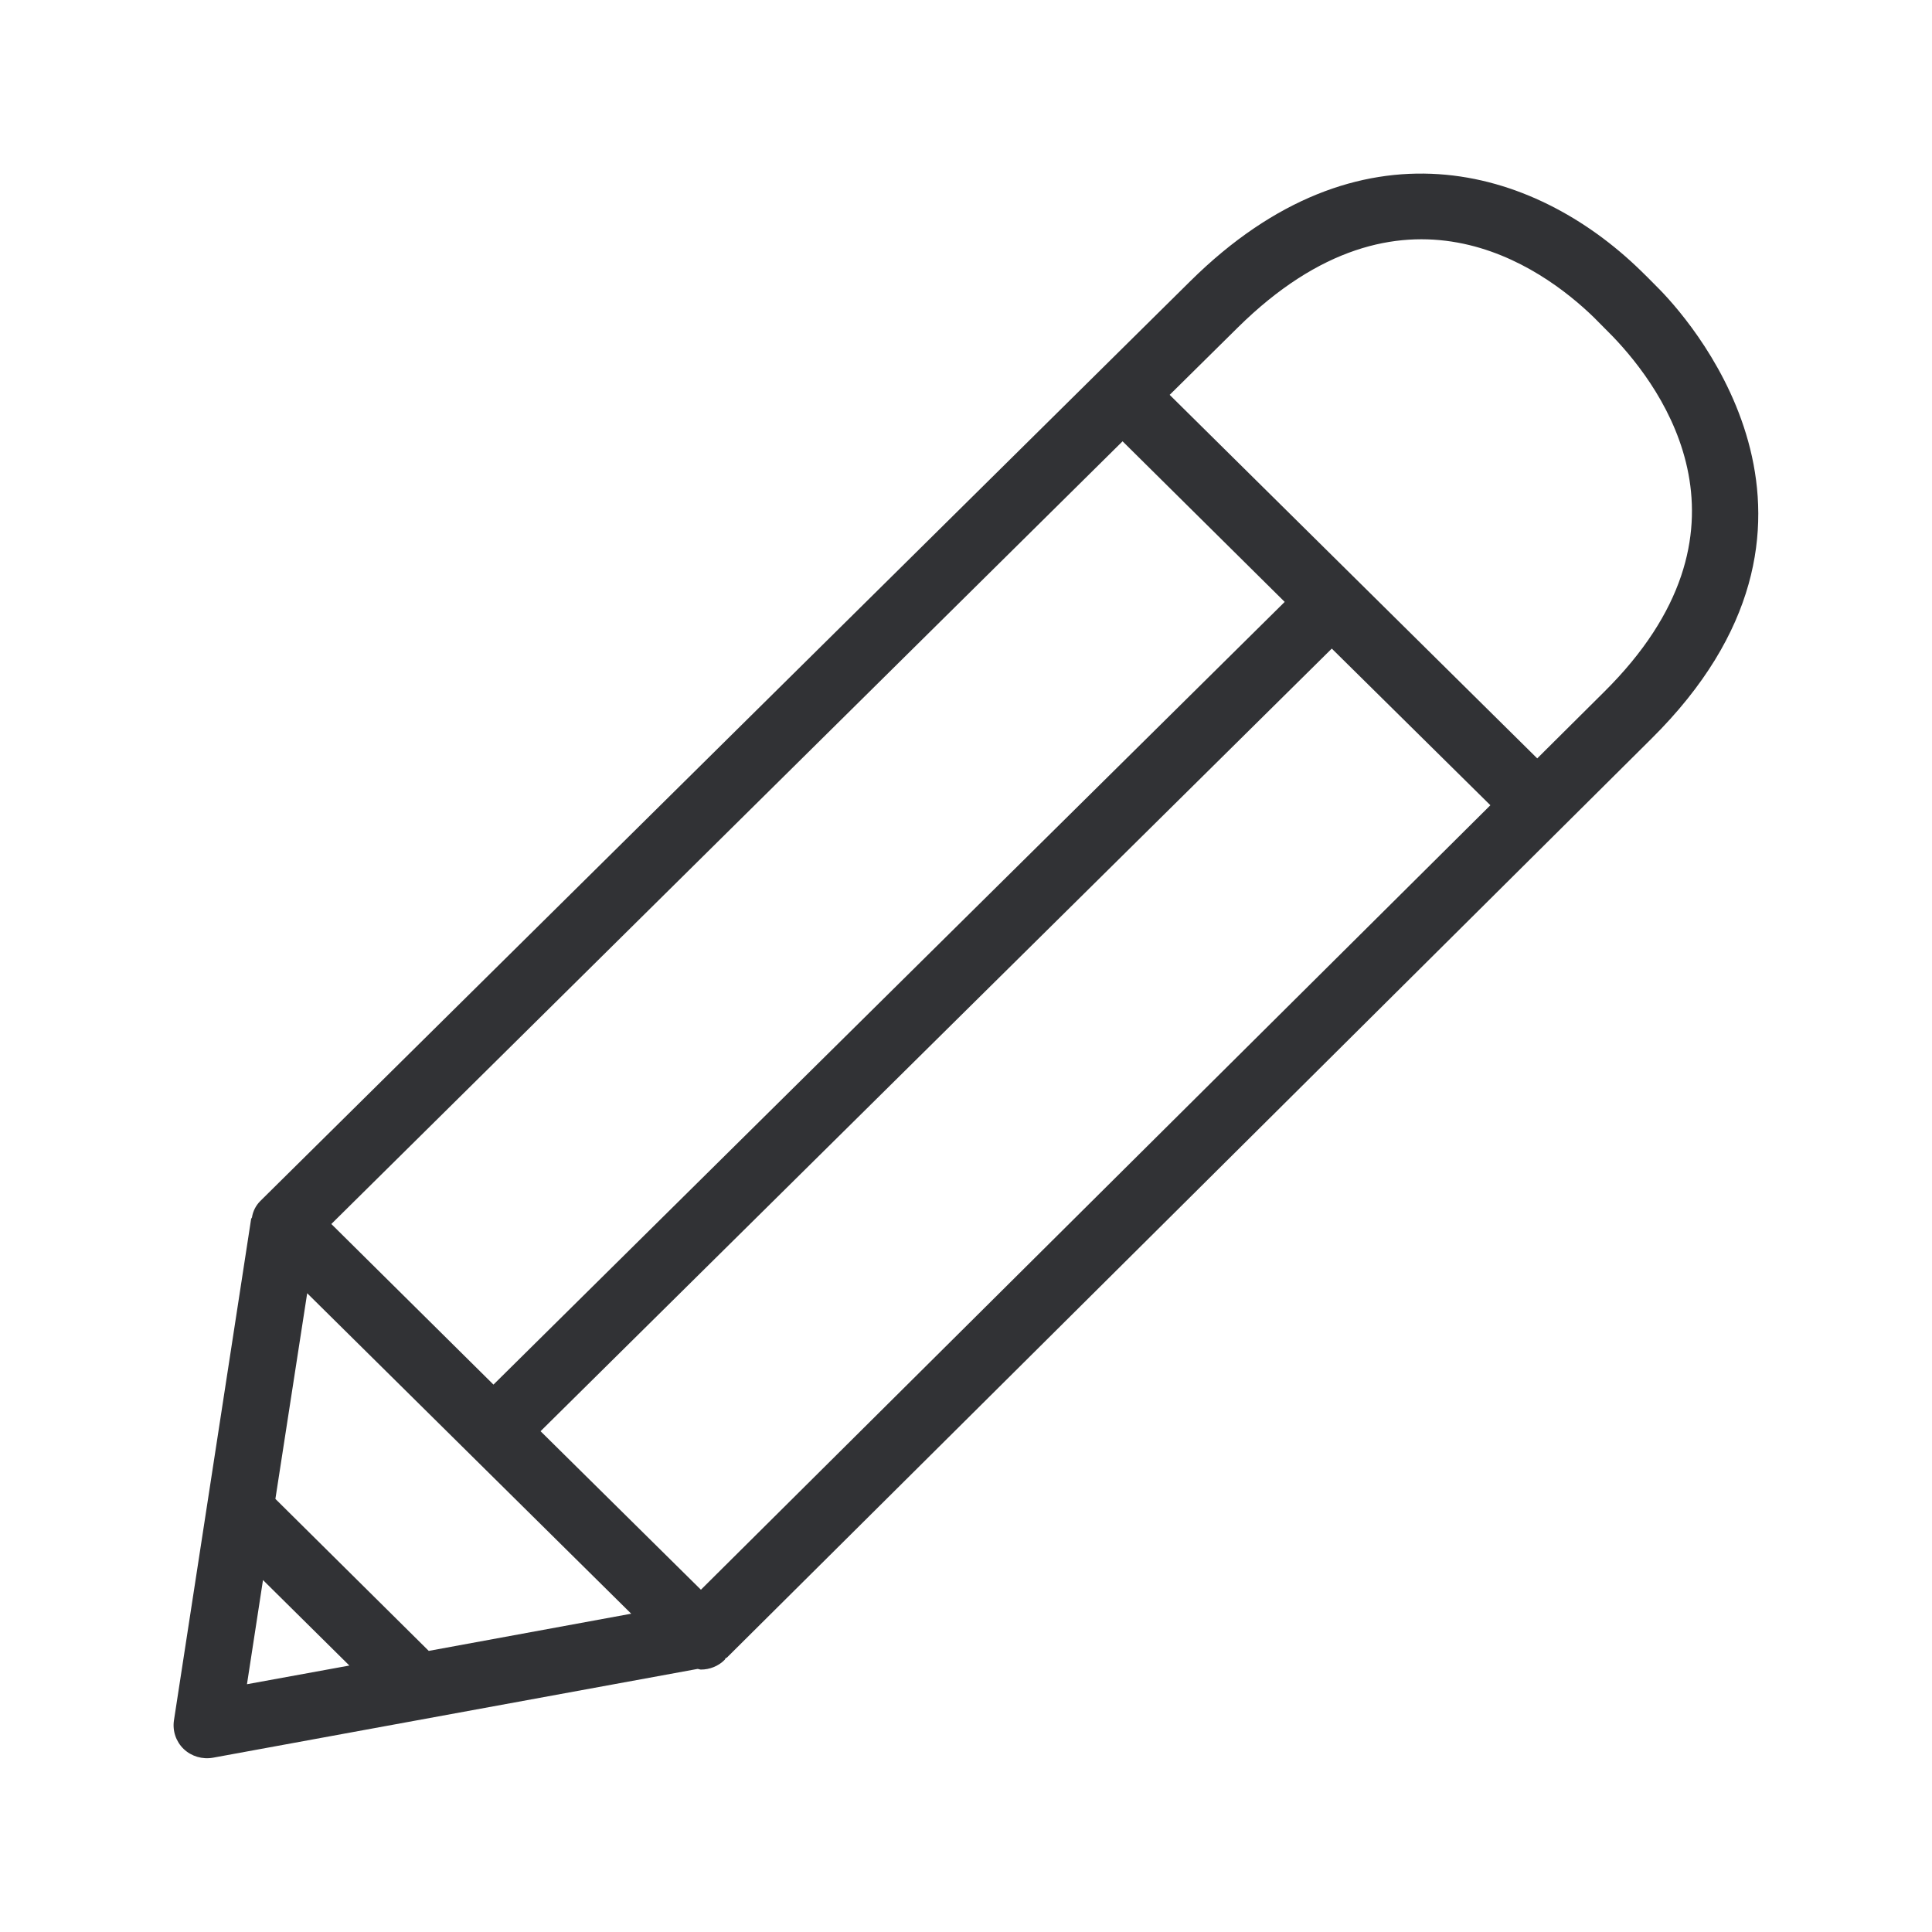 <svg width="24" height="24" viewBox="0 0 24 24" fill="none" xmlns="http://www.w3.org/2000/svg">
<path fill-rule="evenodd" clip-rule="evenodd" d="M20.548 3.527C20.576 3.555 20.603 3.583 20.631 3.611C21.079 4.076 23.183 6.533 20.514 9.177L9.029 20.592C9.028 20.593 9.025 20.594 9.022 20.595C9.019 20.595 9.017 20.596 9.015 20.597C9.013 20.601 9.011 20.604 9.009 20.607C9.007 20.612 9.005 20.616 9.001 20.62C8.923 20.698 8.816 20.74 8.707 20.74C8.7 20.74 8.693 20.738 8.686 20.736C8.679 20.734 8.672 20.732 8.665 20.732L2.645 21.835C2.514 21.858 2.379 21.819 2.281 21.726C2.186 21.634 2.141 21.502 2.161 21.37L3.119 15.146C3.119 15.141 3.122 15.137 3.124 15.133C3.127 15.13 3.129 15.127 3.13 15.124C3.141 15.048 3.178 14.975 3.234 14.919L14.788 3.491C16.881 1.421 19.049 2.065 20.379 3.359C20.437 3.415 20.493 3.471 20.548 3.527ZM19.096 9.421L19.925 8.597C21.942 6.6 20.671 4.841 20.032 4.177C19.998 4.143 19.961 4.105 19.922 4.066L19.922 4.066C19.882 4.025 19.84 3.982 19.799 3.942C19.147 3.309 17.413 2.057 15.377 4.068L14.53 4.905L19.096 9.421ZM4.34 20.69L3.267 19.628L3.068 20.922L4.34 20.69ZM6.13 17.2L4.116 15.205L13.945 5.482L15.959 7.477L6.13 17.2ZM3.421 18.62L5.326 20.508L7.841 20.046L3.816 16.065L3.421 18.62ZM8.707 19.748L6.715 17.779L16.544 8.057L18.514 10.003L8.707 19.748Z" fill="#313235"/>
</svg>
